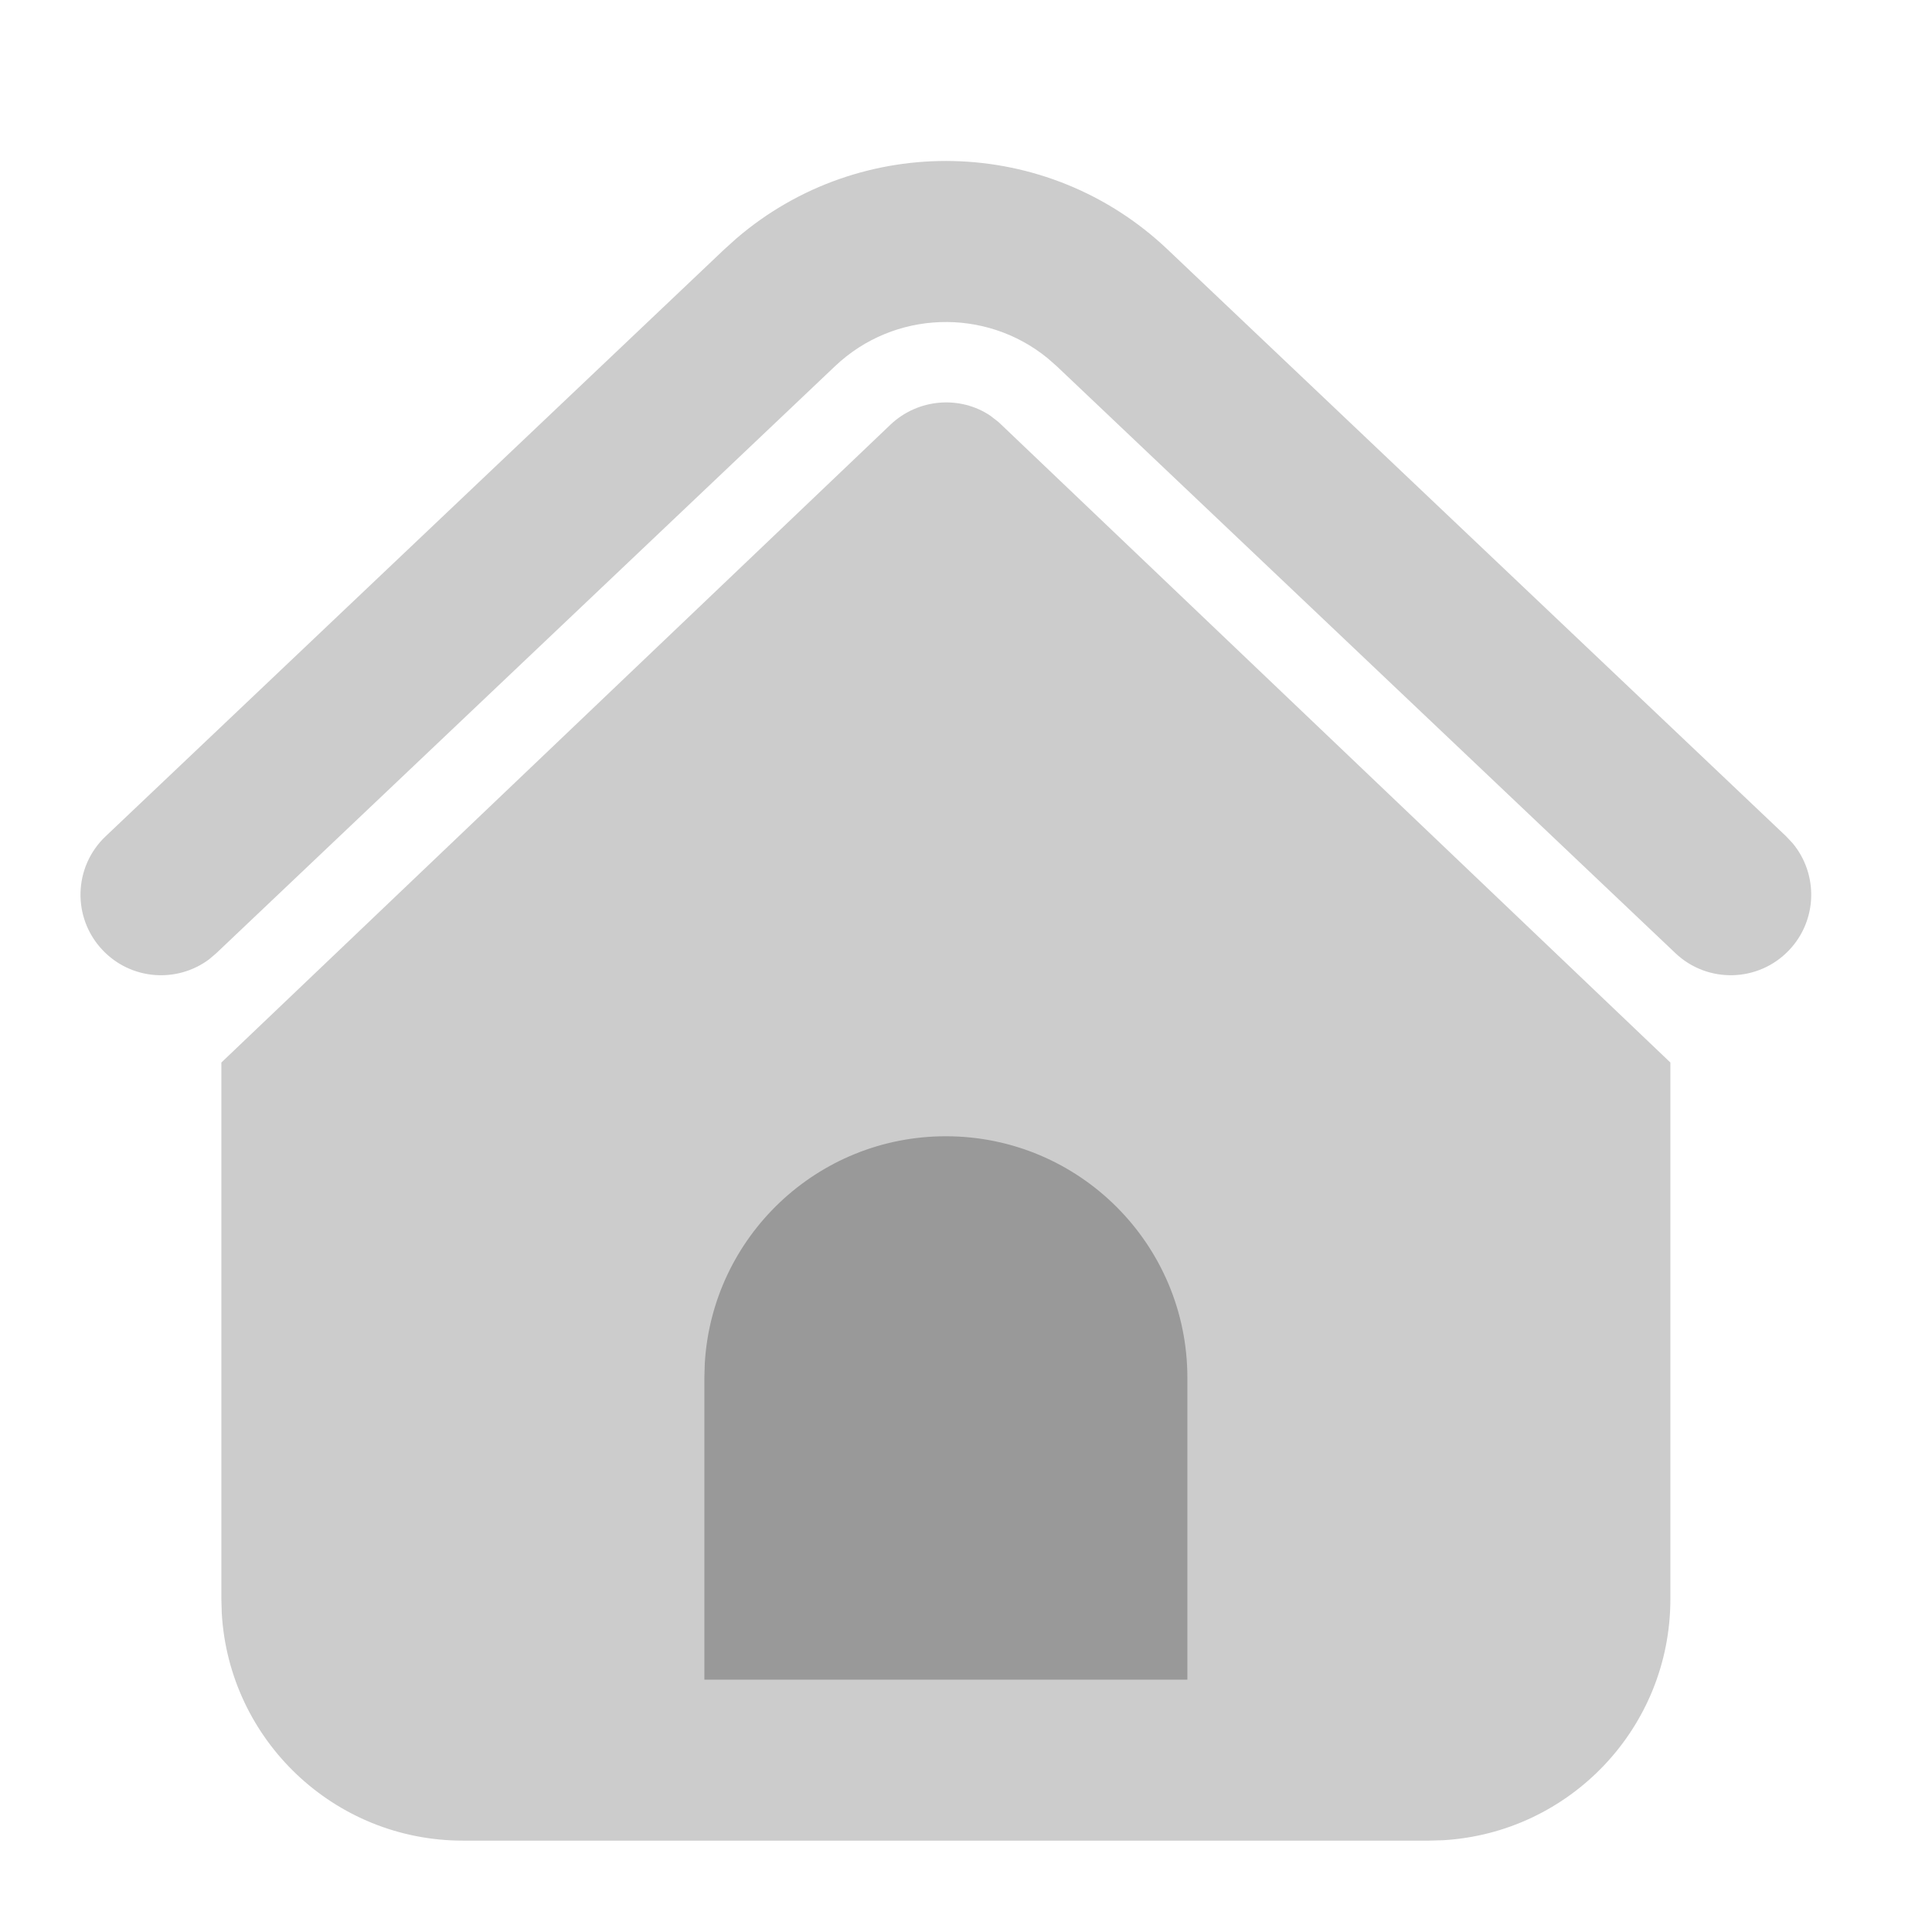<?xml version="1.0" encoding="UTF-8"?>
<svg width="24px" height="24px" viewBox="0 0 24 24" version="1.1" xmlns="http://www.w3.org/2000/svg" xmlns:xlink="http://www.w3.org/1999/xlink">
    <title>编组 21</title>
    <g id="页面-1" stroke="none" stroke-width="1" fill="none" fill-rule="evenodd">
        <g id="编组-21">
            <rect id="矩形" x="0" y="0" width="24" height="24"></rect>
            <path d="M12.305,5.166 L12.403,5.242 L12.438,5.275 L20.75,13.199 L20.75,19.865 C20.75,21.463 19.501,22.768 17.926,22.86 L17.75,22.865 L5.75,22.865 C4.152,22.865 2.846,21.616 2.755,20.041 L2.75,19.865 L2.75,13.199 L11.062,5.275 C11.408,4.947 11.931,4.912 12.305,5.166 Z" id="path-1-path" fill-opacity="0.2" fill="#000000" fill-rule="nonzero"></path>
            <path d="M11.75,14.115 C10.152,14.115 8.846,15.364 8.755,16.939 L8.75,17.115 L8.75,20.865 L14.75,20.865 L14.75,17.115 C14.75,15.458 13.407,14.115 11.75,14.115 Z" id="path-1-path" fill-opacity="0.25" fill="#000000" fill-rule="nonzero"></path>
            <path d="M9.149,2.961 C10.695,1.635 13.009,1.681 14.503,3.098 L14.503,3.098 L22.188,10.389 L22.268,10.474 C22.589,10.859 22.578,11.431 22.225,11.803 C21.845,12.204 21.212,12.22 20.812,11.84 L20.812,11.84 L13.127,4.549 L13.013,4.449 C12.241,3.819 11.108,3.852 10.373,4.549 L10.373,4.549 L2.688,11.84 L2.599,11.916 C2.198,12.216 1.628,12.175 1.275,11.803 C0.894,11.402 0.911,10.769 1.312,10.389 L1.312,10.389 L8.997,3.098 L9.149,2.961 Z" id="path-1-path" fill-opacity="0.2" fill="#000000" fill-rule="nonzero"></path>
        </g>
    </g>
</svg>